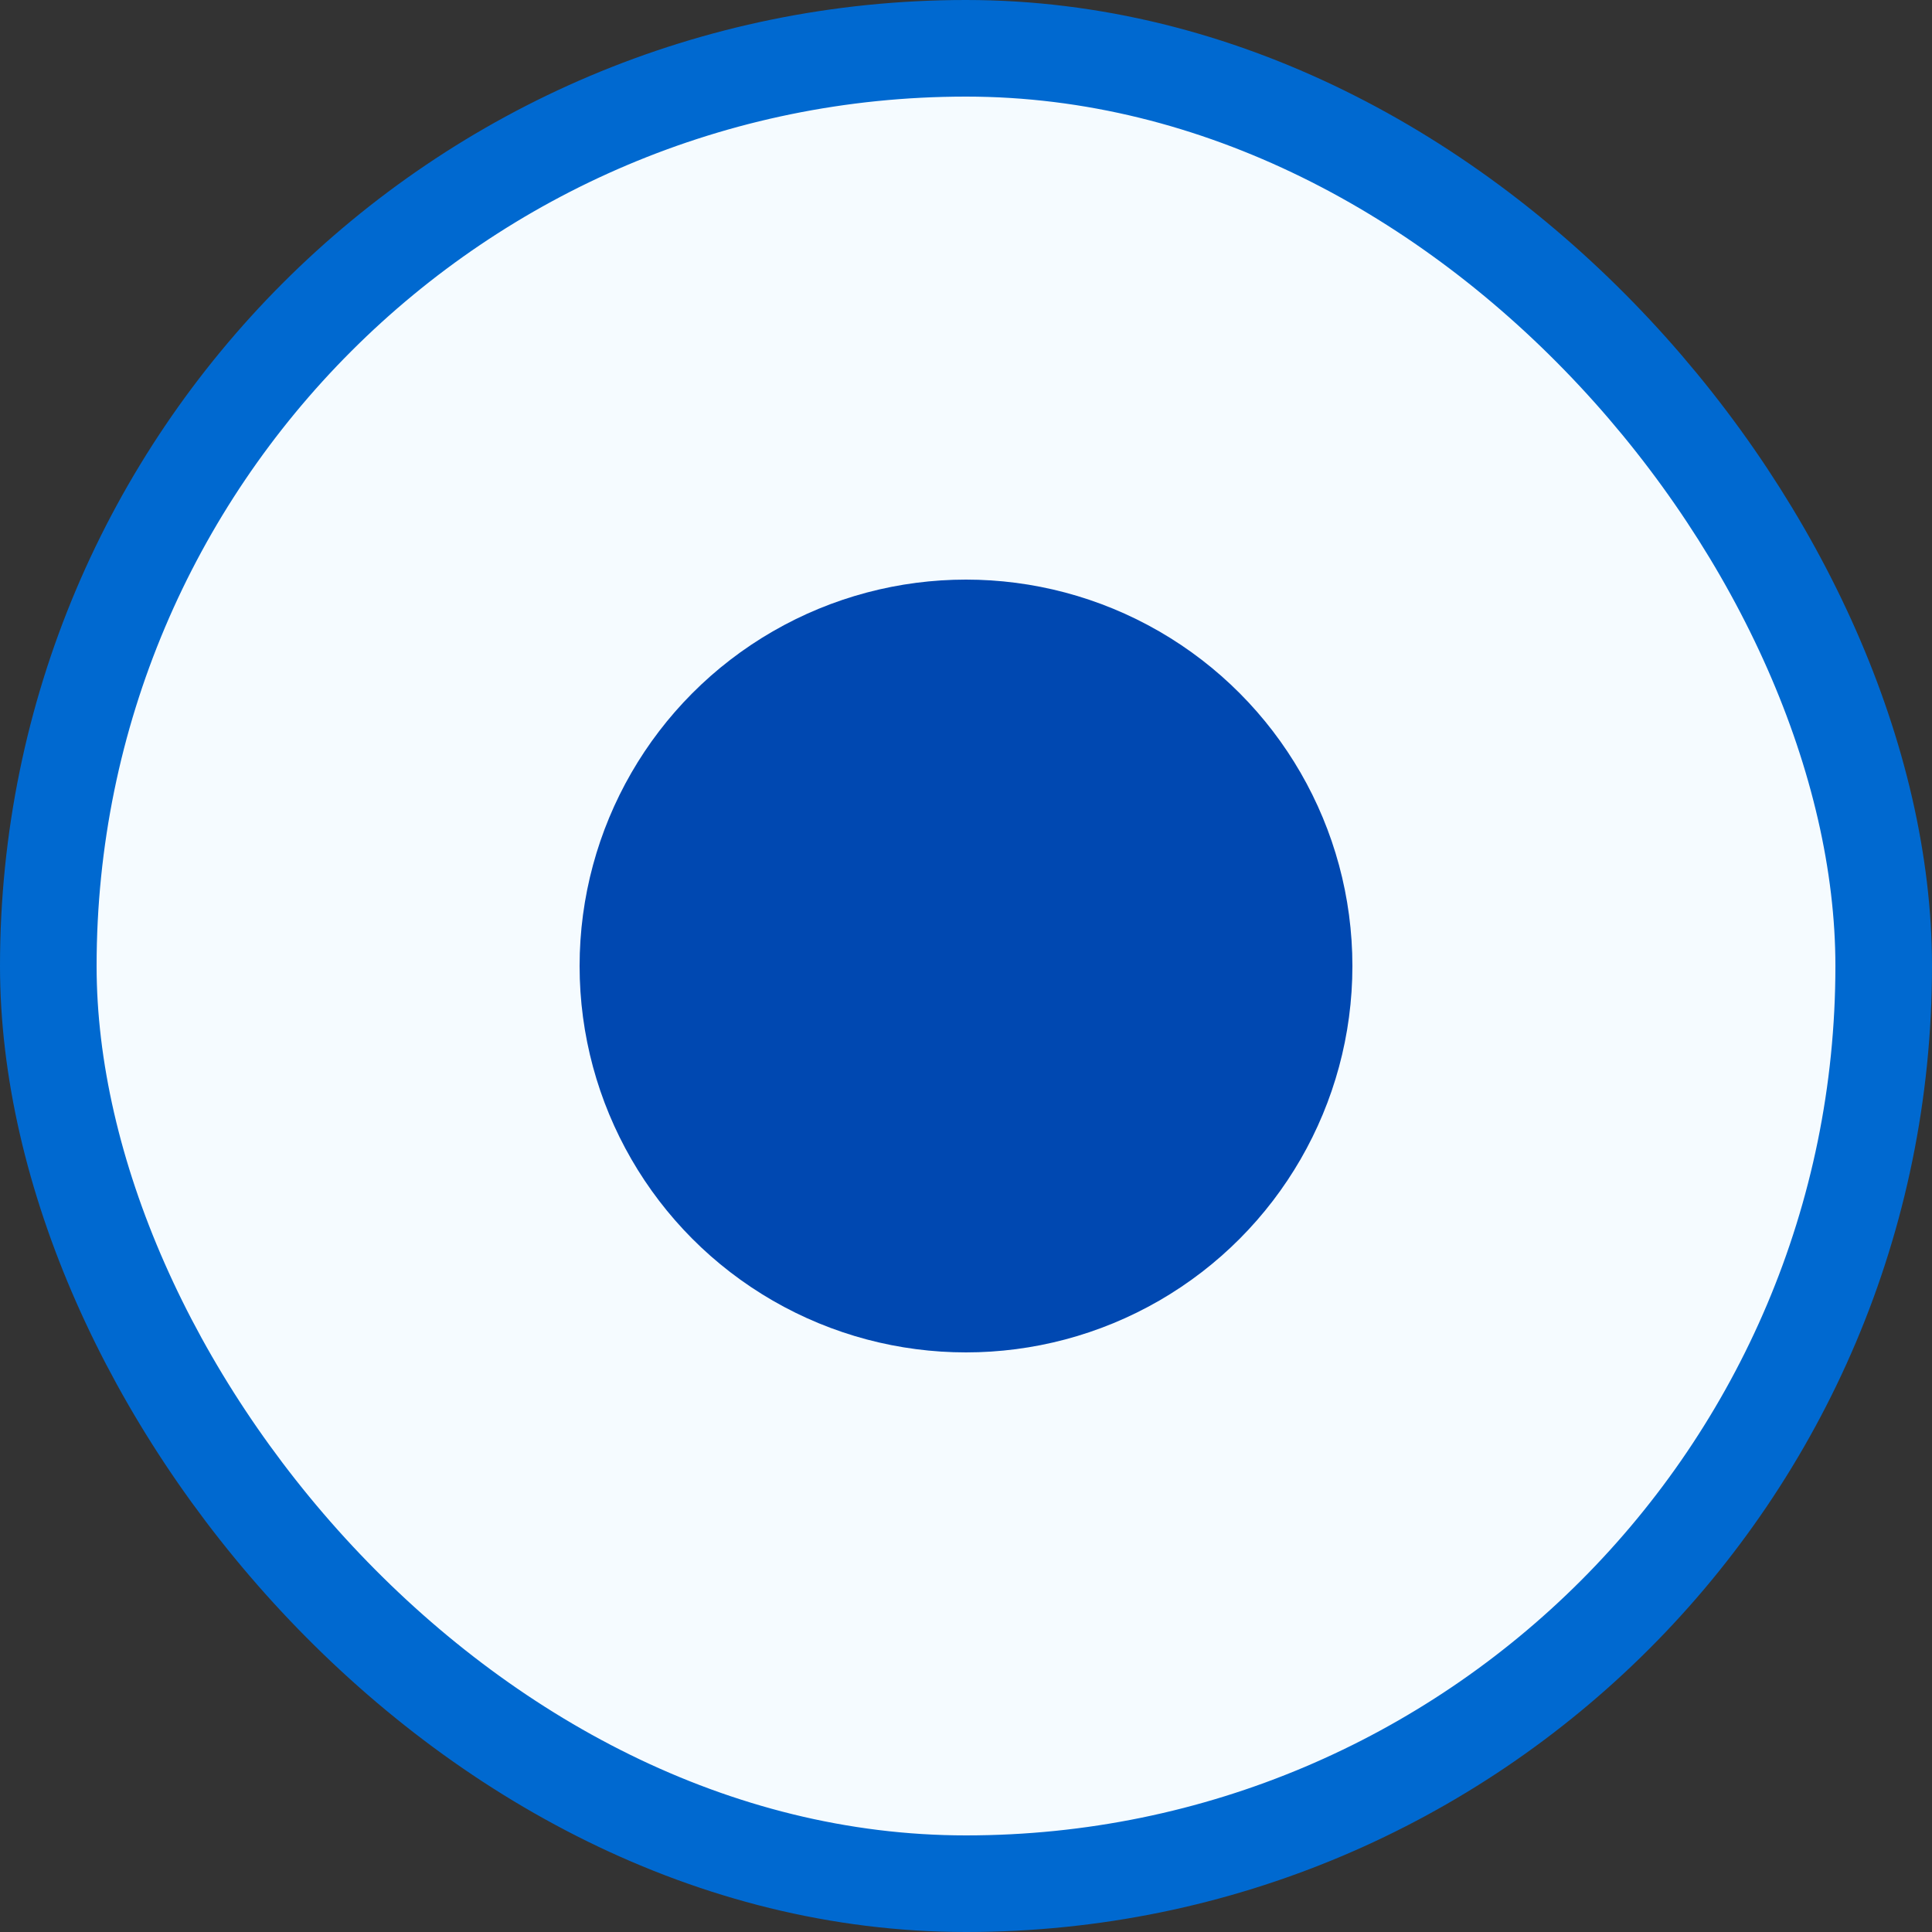 <svg width="20" height="20" viewBox="0 0 20 20" fill="none" xmlns="http://www.w3.org/2000/svg">
<rect x="0" y="0" width="20" height="20" fill="#333333" stroke="none"/>
<rect x="0.5" y="0.5" width="19" height="19" rx="9.5" fill="#F5FBFF"/>
<circle cx="10" cy="10" r="4" fill="#0048B1"/>
<rect x="0.5" y="0.5" width="19" height="19" rx="9.5" stroke="#0069D0"/>
</svg>

